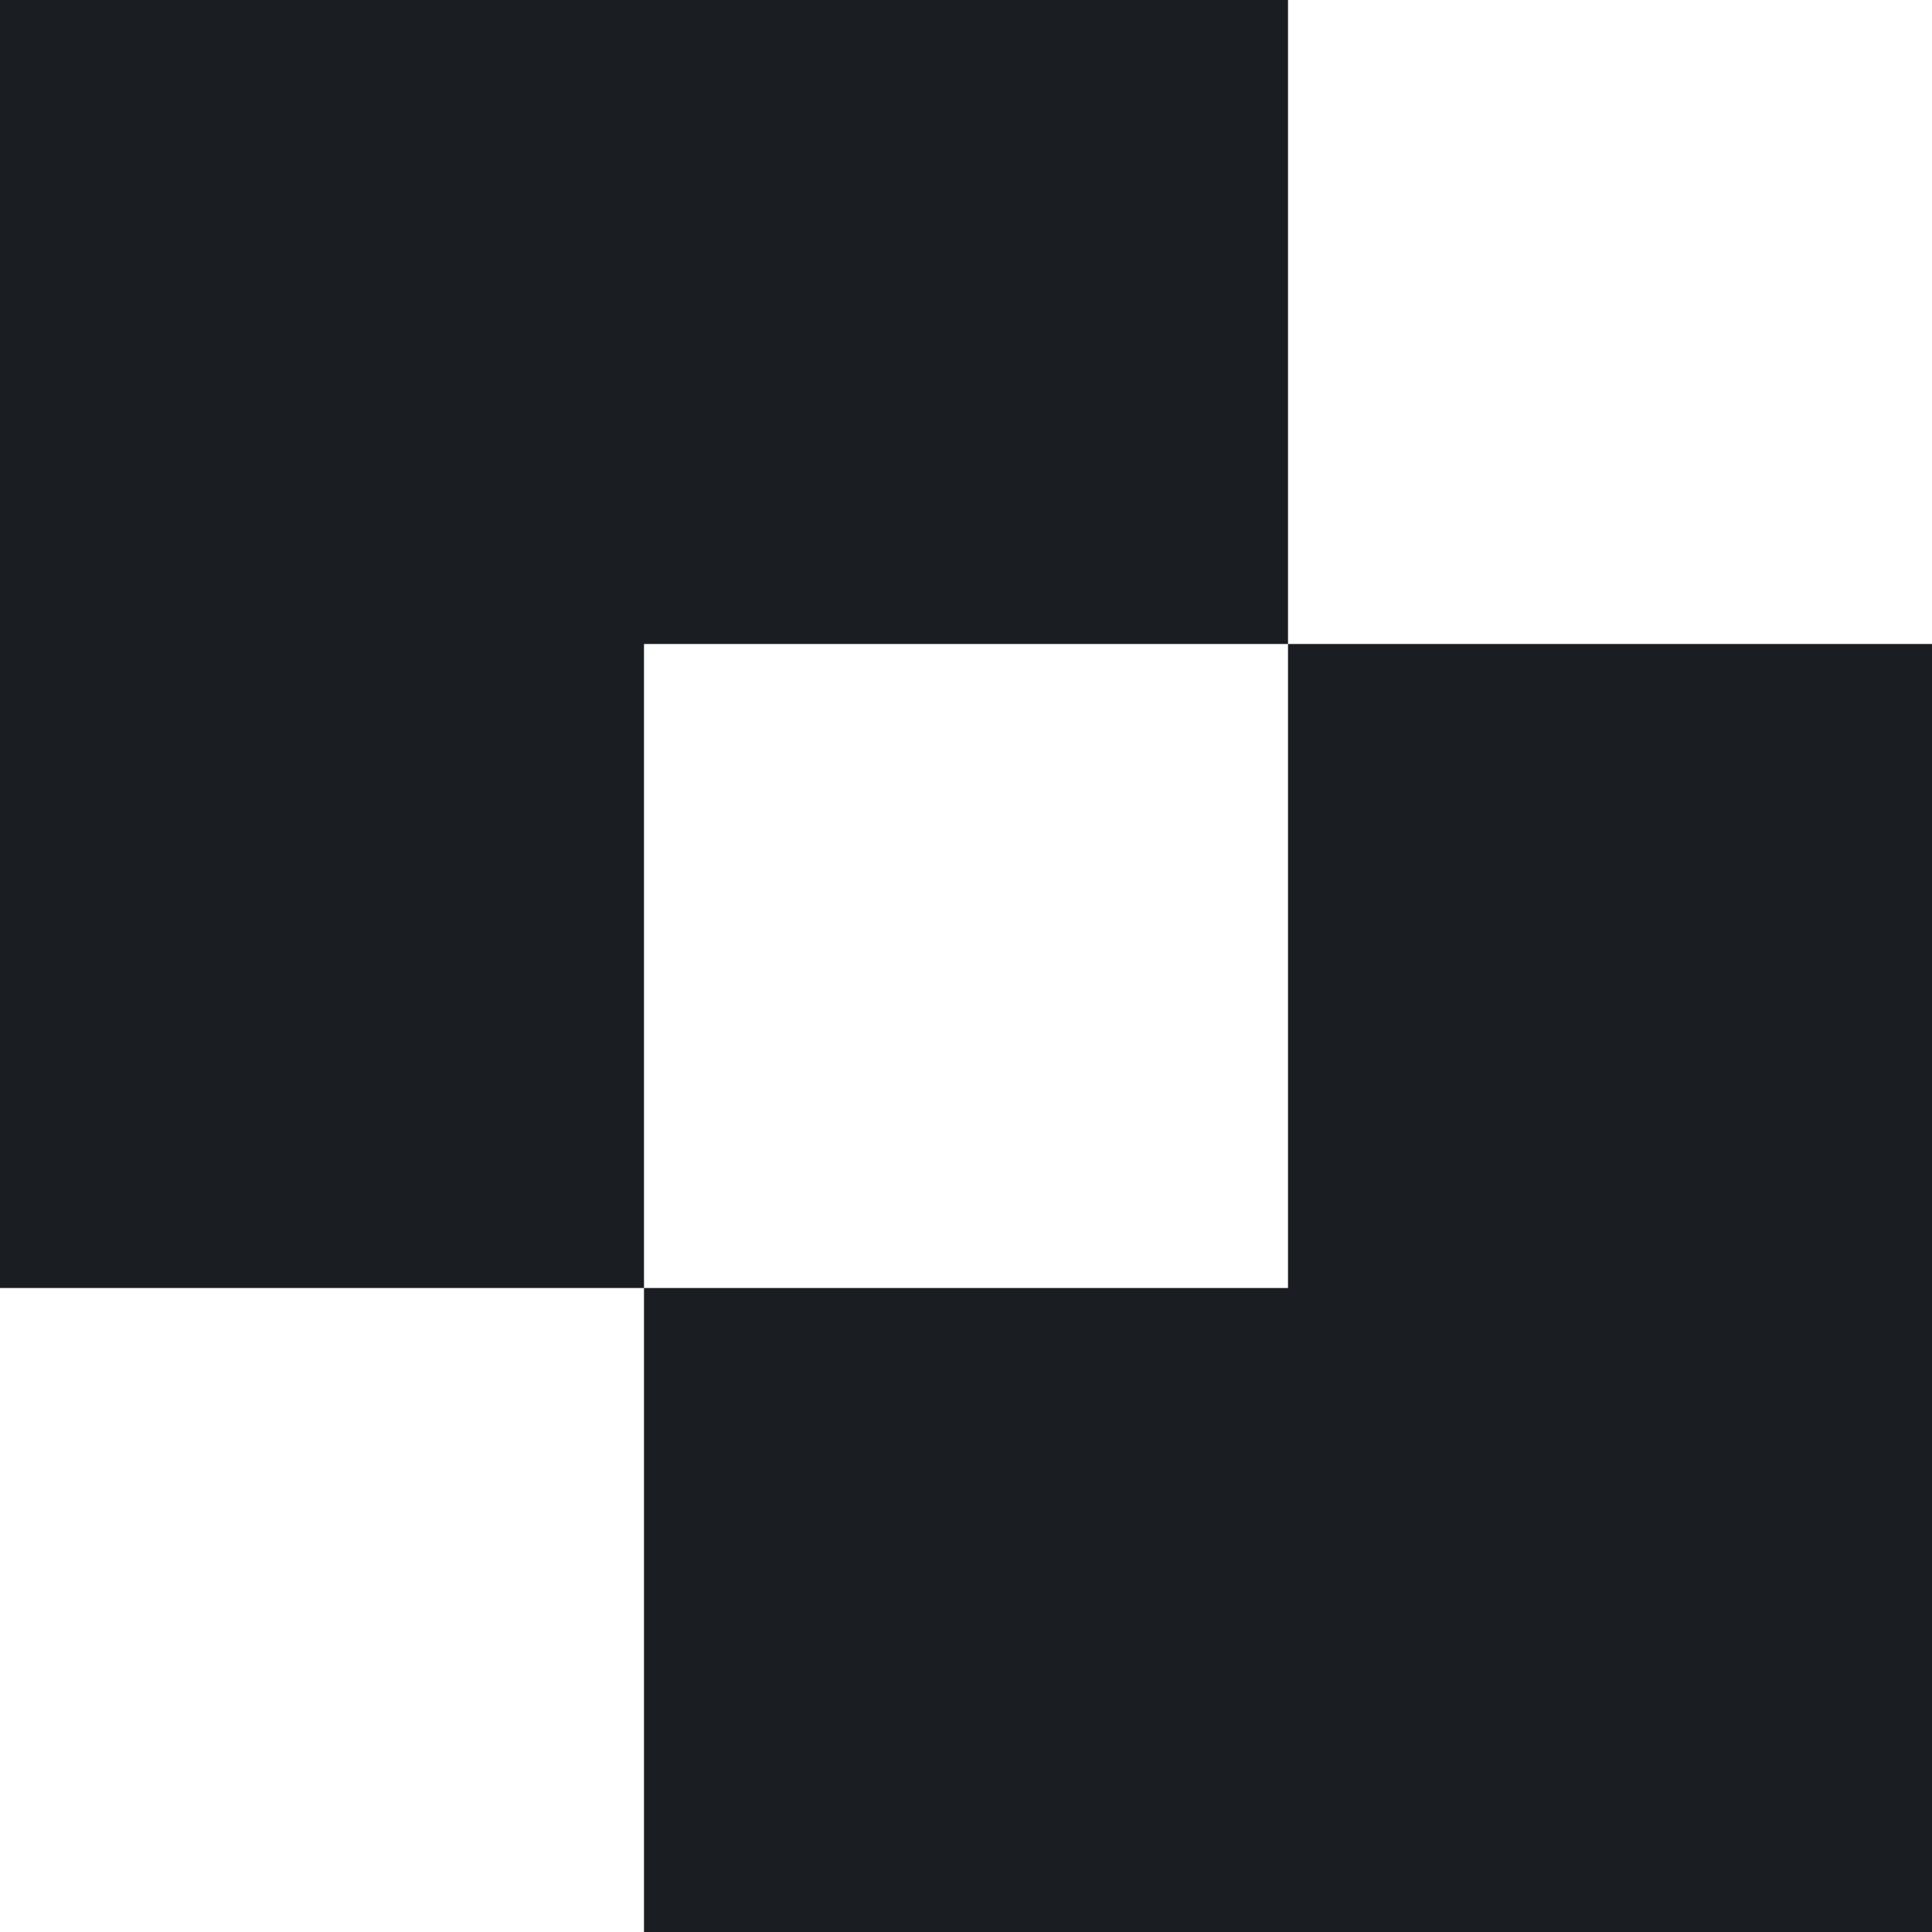 <svg width="12" height="12" viewBox="0 0 12 12" fill="none" xmlns="http://www.w3.org/2000/svg">
<path fill-rule="evenodd" clip-rule="evenodd" d="M8 4V0H0V8H4V12H12V4H8ZM4 8H8V4H4V8Z" fill="#1A1E22"/>
</svg>
